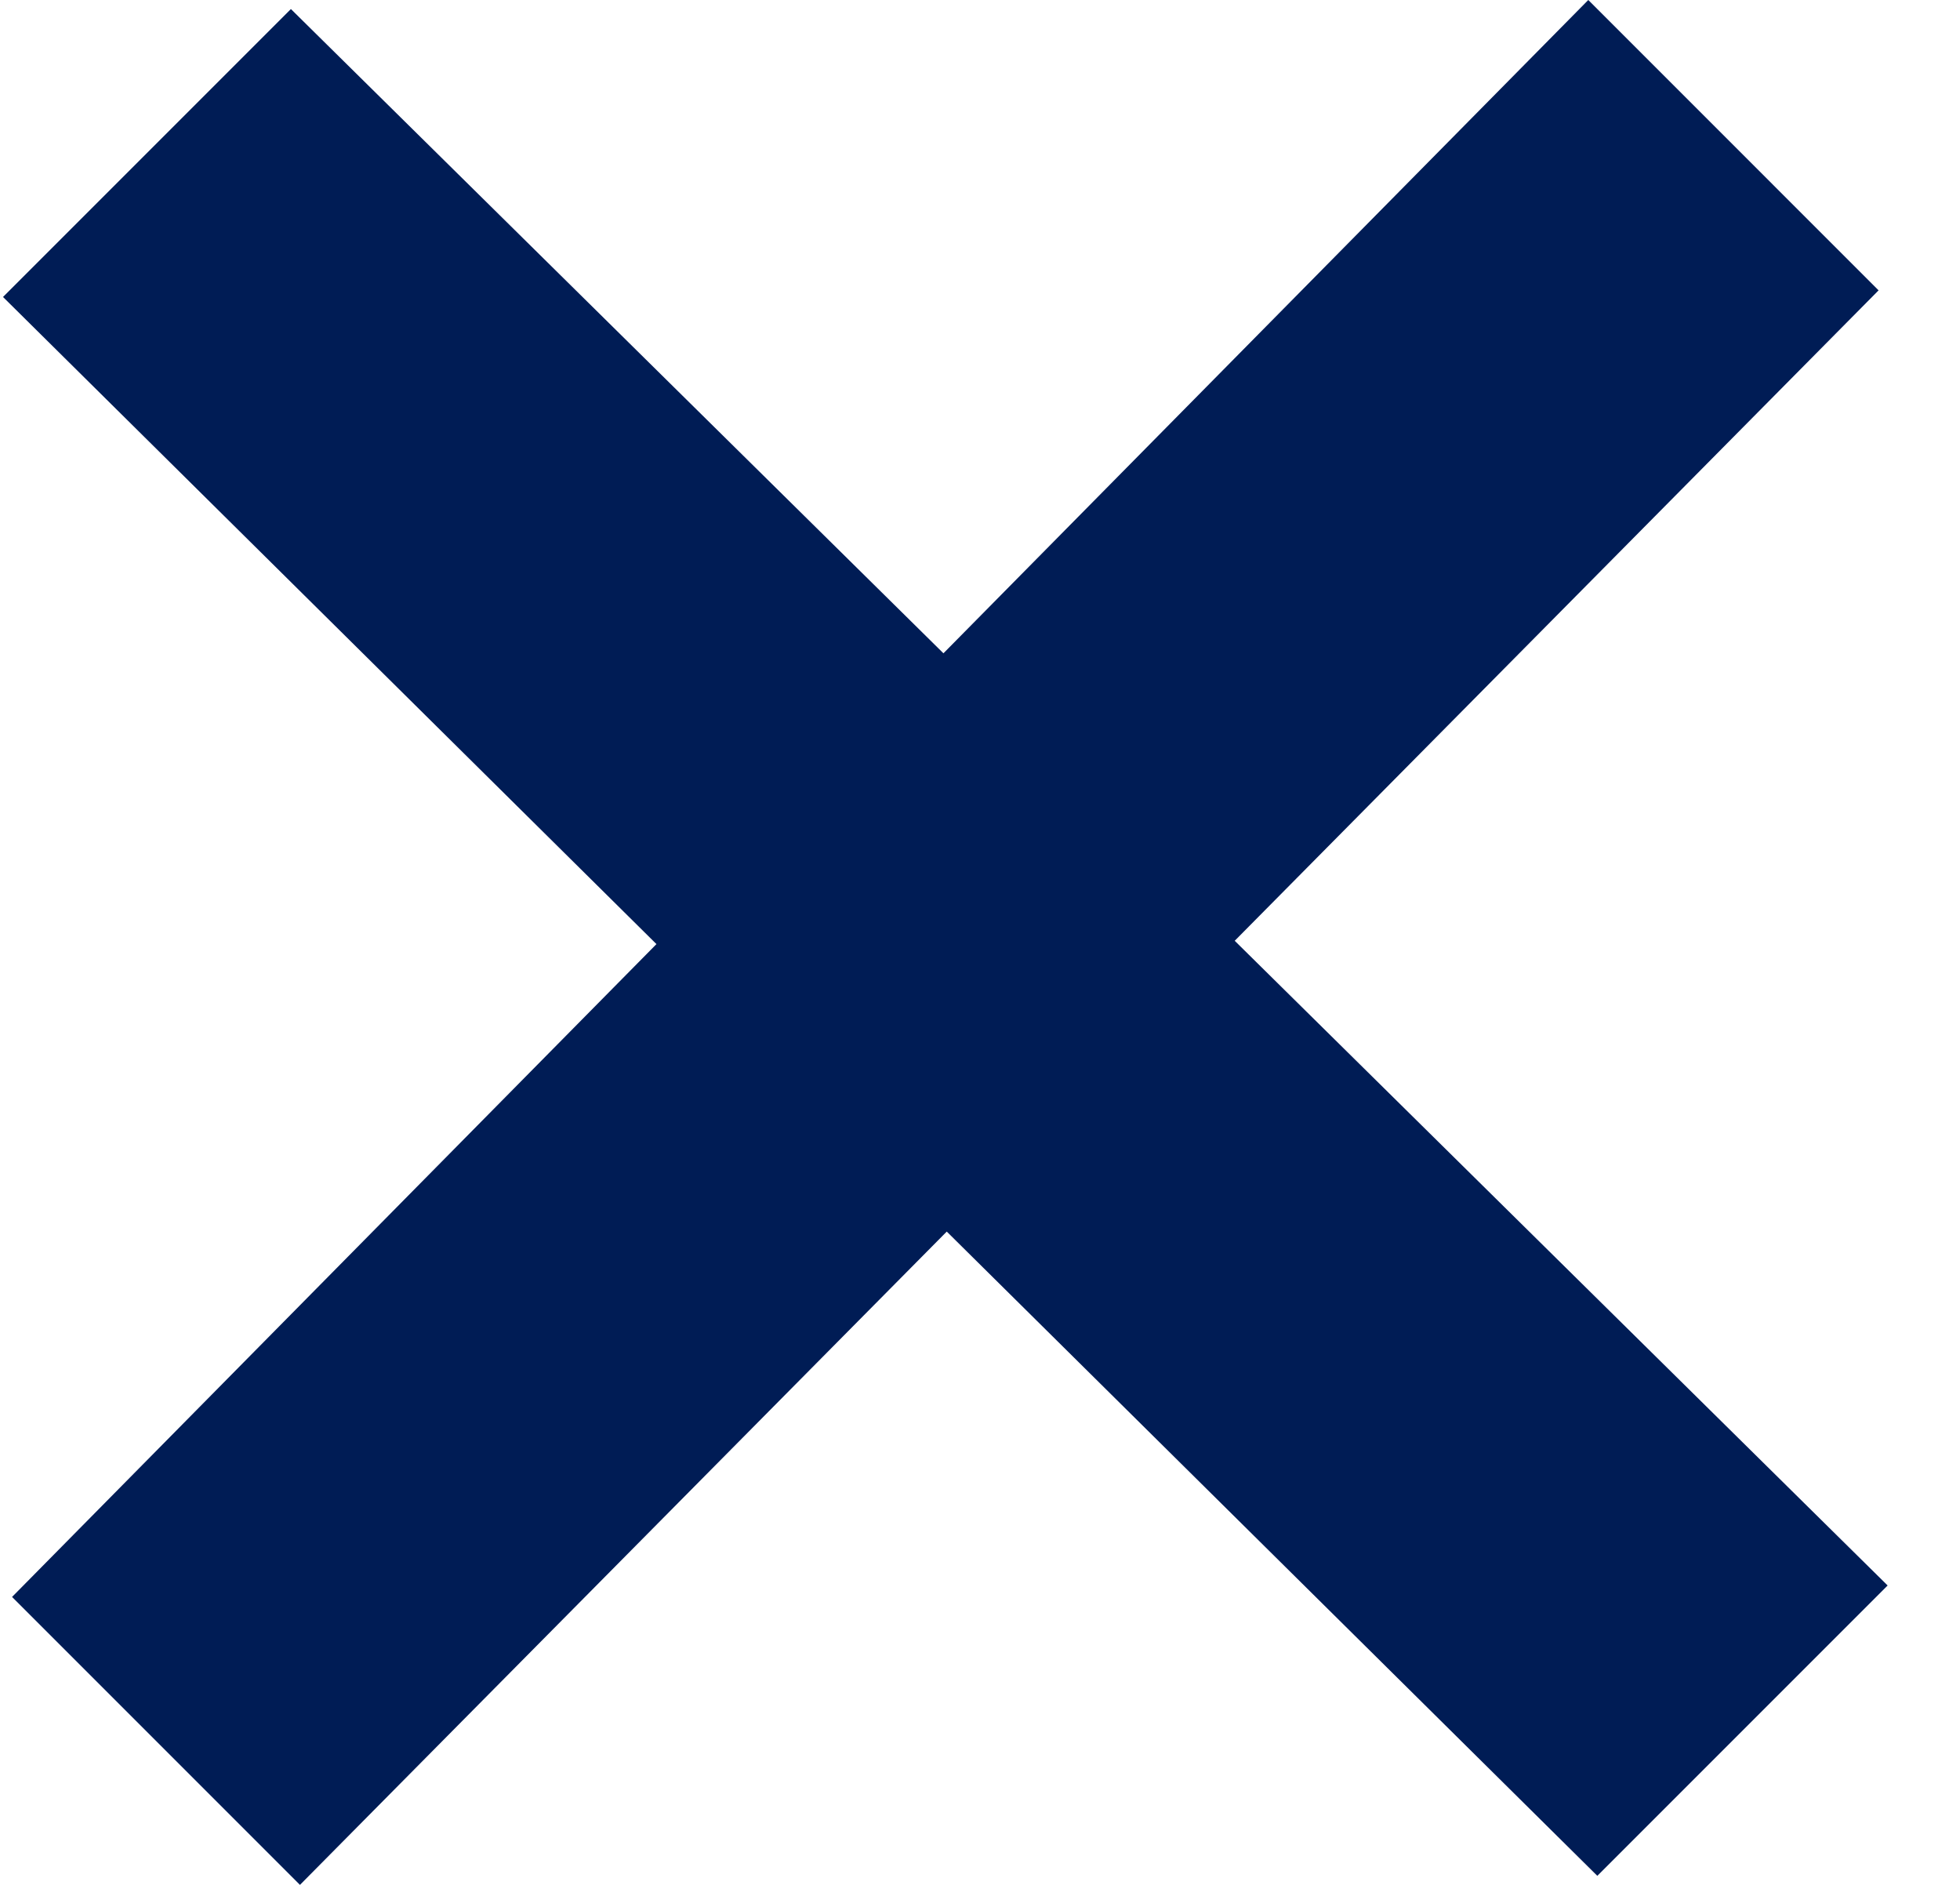 <svg width="26" height="25" viewBox="0 0 26 25" fill="none" xmlns="http://www.w3.org/2000/svg">
<path d="M25.04 21.029L16.379 12.478L24.92 3.851L21.069 0L12.515 8.665L3.859 0.12L0.04 3.939L8.708 12.522L0.16 21.181L3.979 25L12.559 16.335L21.189 24.88L25.04 21.029Z" fill="#001C55"/>
</svg>
